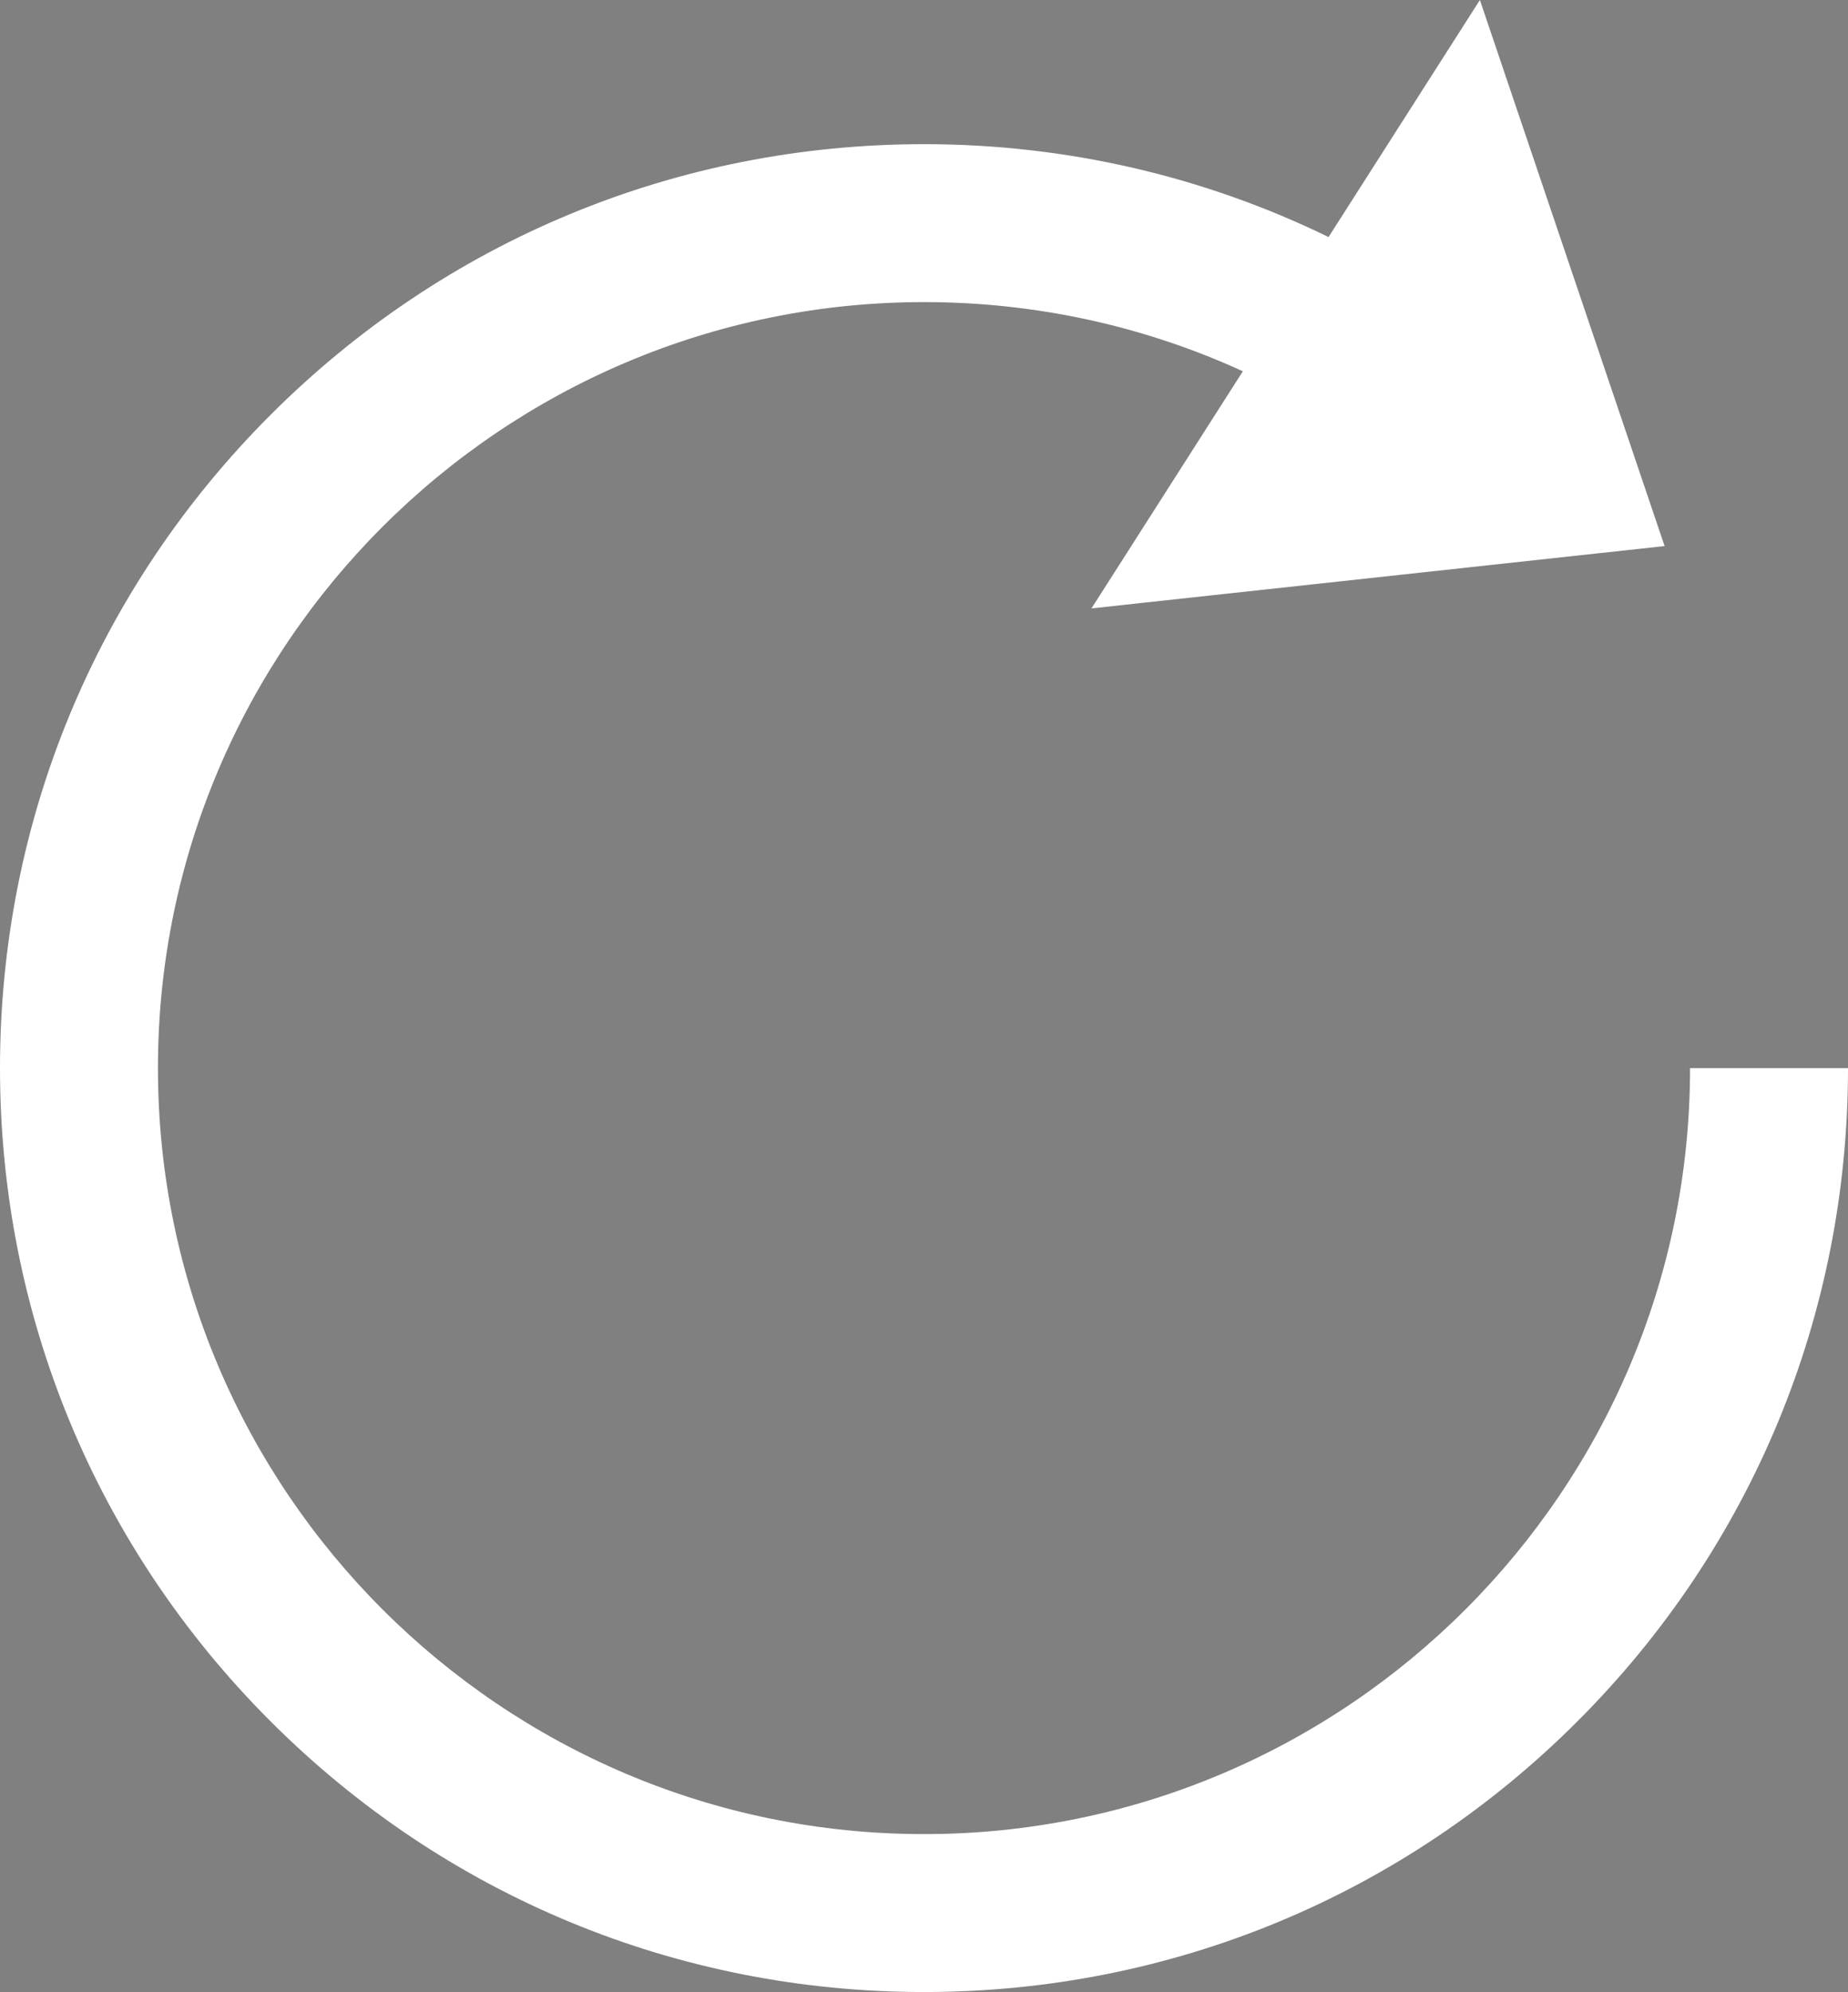 <?xml version="1.0" encoding="utf-8"?>
<!-- Generator: Adobe Illustrator 16.0.4, SVG Export Plug-In . SVG Version: 6.00 Build 0)  -->
<!DOCTYPE svg PUBLIC "-//W3C//DTD SVG 1.1//EN" "http://www.w3.org/Graphics/SVG/1.1/DTD/svg11.dtd">
<svg version="1.1" id="Ebene_1" xmlns="http://www.w3.org/2000/svg" xmlns:xlink="http://www.w3.org/1999/xlink" x="0px" y="0px"
	 width="468px" height="504.513px" viewBox="0 0 468 504.513" enable-background="new 0 0 468 504.513" xml:space="preserve">
<rect x="0" y="0" width="468" height="504.513" fill="#808080" stroke="none"/>
<g>
	<path fill="#FFFFFF" stroke="#000000" stroke-width="20" stroke-miterlimit="10" d="M383.811,117.695"/>
</g>
<g>
	<g>
		<path fill="#FFFFFF" d="M383.811,117.695"/>
		<path fill="#FFFFFF" d="M448,270.513"/>
	</g>
	<path fill="#FFFFFF" d="M428,270.513c0,106.972-87.028,194-194,194c-106.972,0-194-87.028-194-194
		c0-106.972,87.028-194,194-194c28.3,0,55.716,6.052,80.748,17.52l-38.339,60.054l145.144-15.786
		L374.778,0l-38.327,60.036C304.911,44.654,270.05,36.513,234,36.513
		c-62.504,0-121.266,24.34-165.463,68.537S0,208.009,0,270.513s24.34,121.266,68.537,165.463
		S171.497,504.513,234,504.513c62.503,0,121.266-24.34,165.463-68.537S468,333.016,468,270.513H428z"/>
</g>
</svg>
